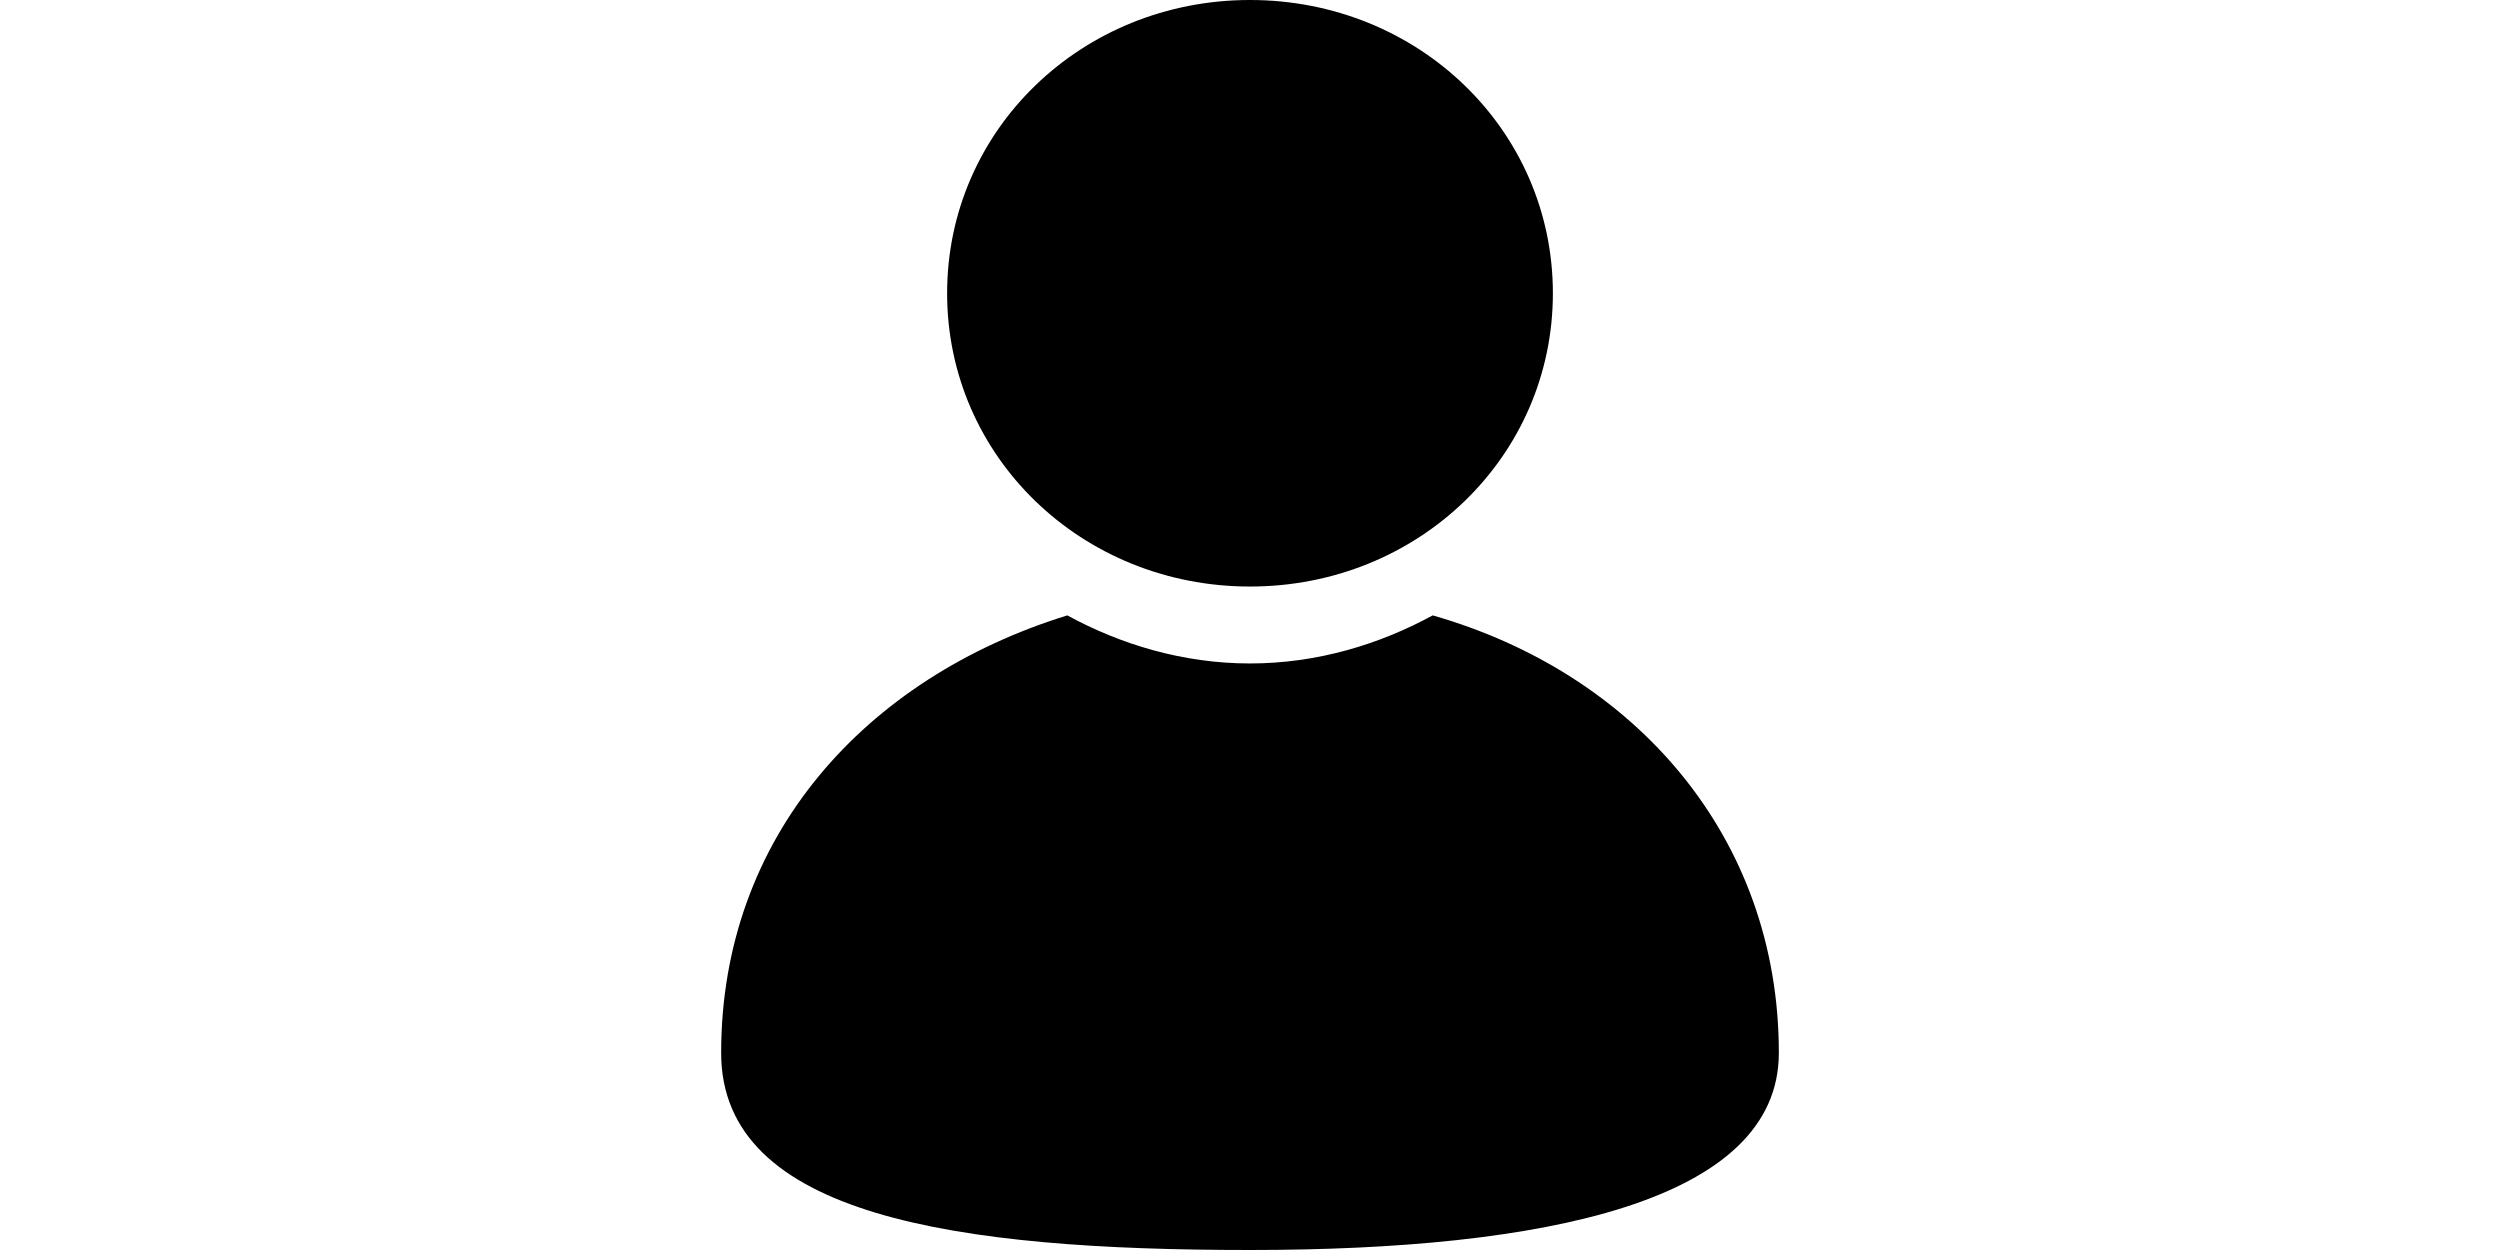 <?xml version="1.0" standalone="no"?><!DOCTYPE svg PUBLIC "-//W3C//DTD SVG 1.1//EN" "http://www.w3.org/Graphics/SVG/1.1/DTD/svg11.dtd"><svg class="icon" height="512" viewBox="0 0 1024 1024" version="1.1" xmlns="http://www.w3.org/2000/svg"><path d="M362.338 504.123C196.923 555.323 78.769 685.292 78.769 862.523 78.769 996.431 271.754 1024 512 1024s433.231-39.385 433.231-161.477c0-177.231-118.154-311.138-283.569-358.4-43.323 23.631-94.523 39.385-149.662 39.385s-106.338-15.754-149.662-39.385z m149.662-23.631c-137.846 0-248.123-106.338-248.123-240.246S374.154 0 512 0s248.123 106.338 248.123 240.246-110.277 240.246-248.123 240.246z" /></svg>